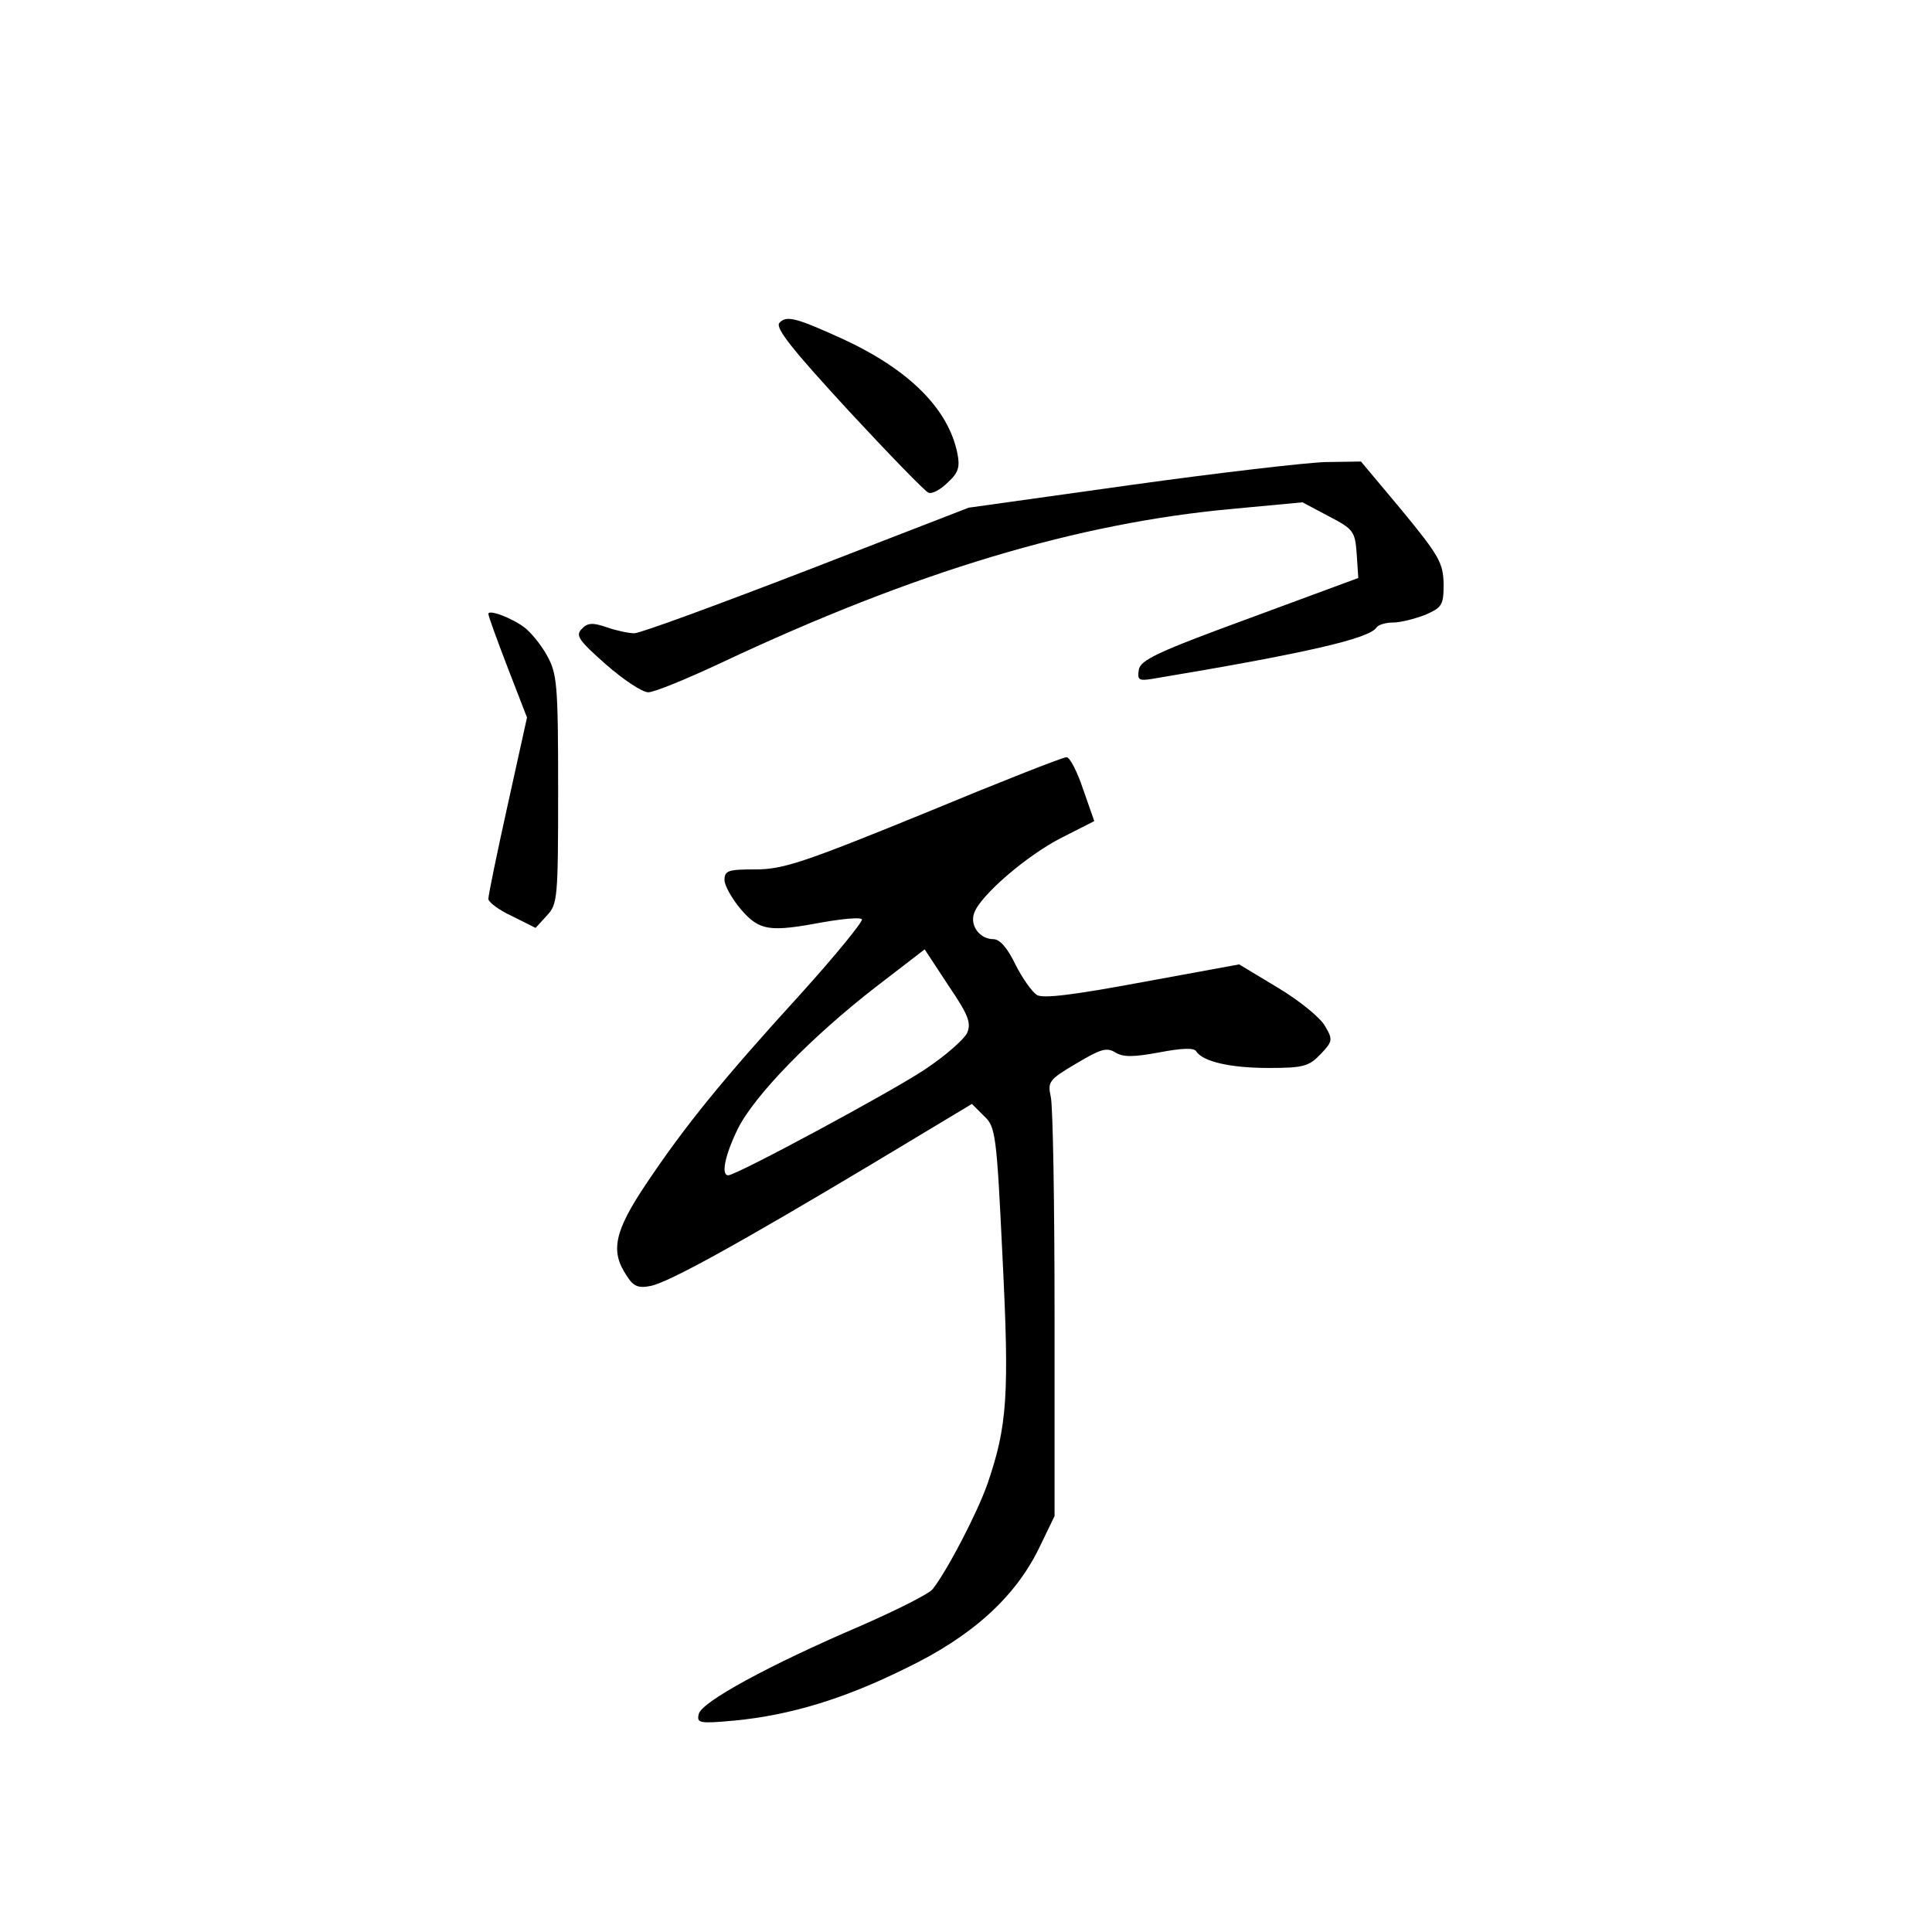 <?xml version="1.0" standalone="no"?>
<!DOCTYPE svg PUBLIC "-//W3C//DTD SVG 20010904//EN"
 "http://www.w3.org/TR/2001/REC-SVG-20010904/DTD/svg10.dtd">
<svg version="1.0" xmlns="http://www.w3.org/2000/svg"
 width="360pt" height="360pt" viewBox="0 0 360 360"
 preserveAspectRatio="xMidYMid meet">
<g transform="translate(0,360) scale(0.1,-0.1)"
fill="#000000" stroke="none">
<path d="M1452 2998 c-7 -10 25 -50 129 -163 76 -82 143 -151 149 -153 7 -3
23 6 36 19 20 18 23 29 18 54 -17 84 -91 157 -215 214 -86 39 -104 44 -117 29z"/>
<path d="M2105 2696 l-300 -42 -302 -117 c-166 -64 -310 -117 -321 -117 -10 0
-34 5 -51 11 -26 9 -36 9 -47 -3 -12 -12 -6 -21 45 -66 33 -29 68 -52 79 -52
11 0 72 25 136 55 361 170 665 261 955 287 l128 12 49 -26 c46 -24 49 -28 52
-70 l3 -45 -203 -75 c-172 -63 -203 -78 -206 -96 -3 -19 0 -21 25 -17 282 47
406 75 418 96 4 5 17 9 31 9 14 0 40 7 59 14 32 14 35 18 35 58 -1 39 -8 52
-77 136 l-77 92 -66 -1 c-36 -1 -200 -20 -365 -43z"/>
<path d="M910 2456 c0 -4 16 -48 36 -100 l36 -93 -36 -163 c-20 -90 -36 -168
-36 -175 0 -6 20 -21 44 -32 l44 -22 21 23 c20 21 21 32 21 235 0 197 -2 216
-21 250 -11 20 -30 43 -42 52 -24 18 -67 34 -67 25z"/>
<path d="M1721 2084 c-223 -91 -262 -104 -313 -104 -51 0 -58 -2 -58 -20 0
-10 14 -35 31 -55 35 -40 53 -42 155 -23 35 6 67 9 70 5 3 -3 -48 -66 -114
-139 -145 -159 -215 -245 -288 -354 -59 -88 -67 -125 -37 -170 13 -21 22 -25
46 -20 34 7 166 80 415 229 l183 110 22 -22 c22 -20 24 -32 35 -263 13 -258 9
-315 -28 -423 -19 -54 -74 -160 -102 -196 -7 -9 -67 -39 -133 -68 -173 -74
-299 -143 -303 -165 -4 -17 1 -18 67 -12 103 10 203 40 318 97 123 59 204 132
249 224 l29 60 0 375 c0 206 -3 389 -7 406 -6 28 -4 32 47 62 45 27 57 31 73
21 15 -9 33 -9 82 0 42 8 65 9 69 2 12 -19 63 -31 135 -31 65 0 75 3 97 26 22
23 23 27 8 52 -8 15 -47 47 -87 71 l-73 44 -180 -33 c-129 -24 -185 -31 -197
-24 -9 6 -27 31 -40 57 -15 31 -29 47 -41 47 -25 0 -44 25 -36 48 10 32 98
108 163 141 l61 31 -21 60 c-11 33 -25 60 -31 59 -7 0 -126 -47 -266 -105z
m81 -409 c-6 -12 -41 -43 -79 -68 -63 -42 -351 -197 -366 -197 -14 0 -6 38 18
87 31 62 137 171 257 264 l91 70 44 -67 c38 -56 43 -70 35 -89z"/>
</g>
</svg>
